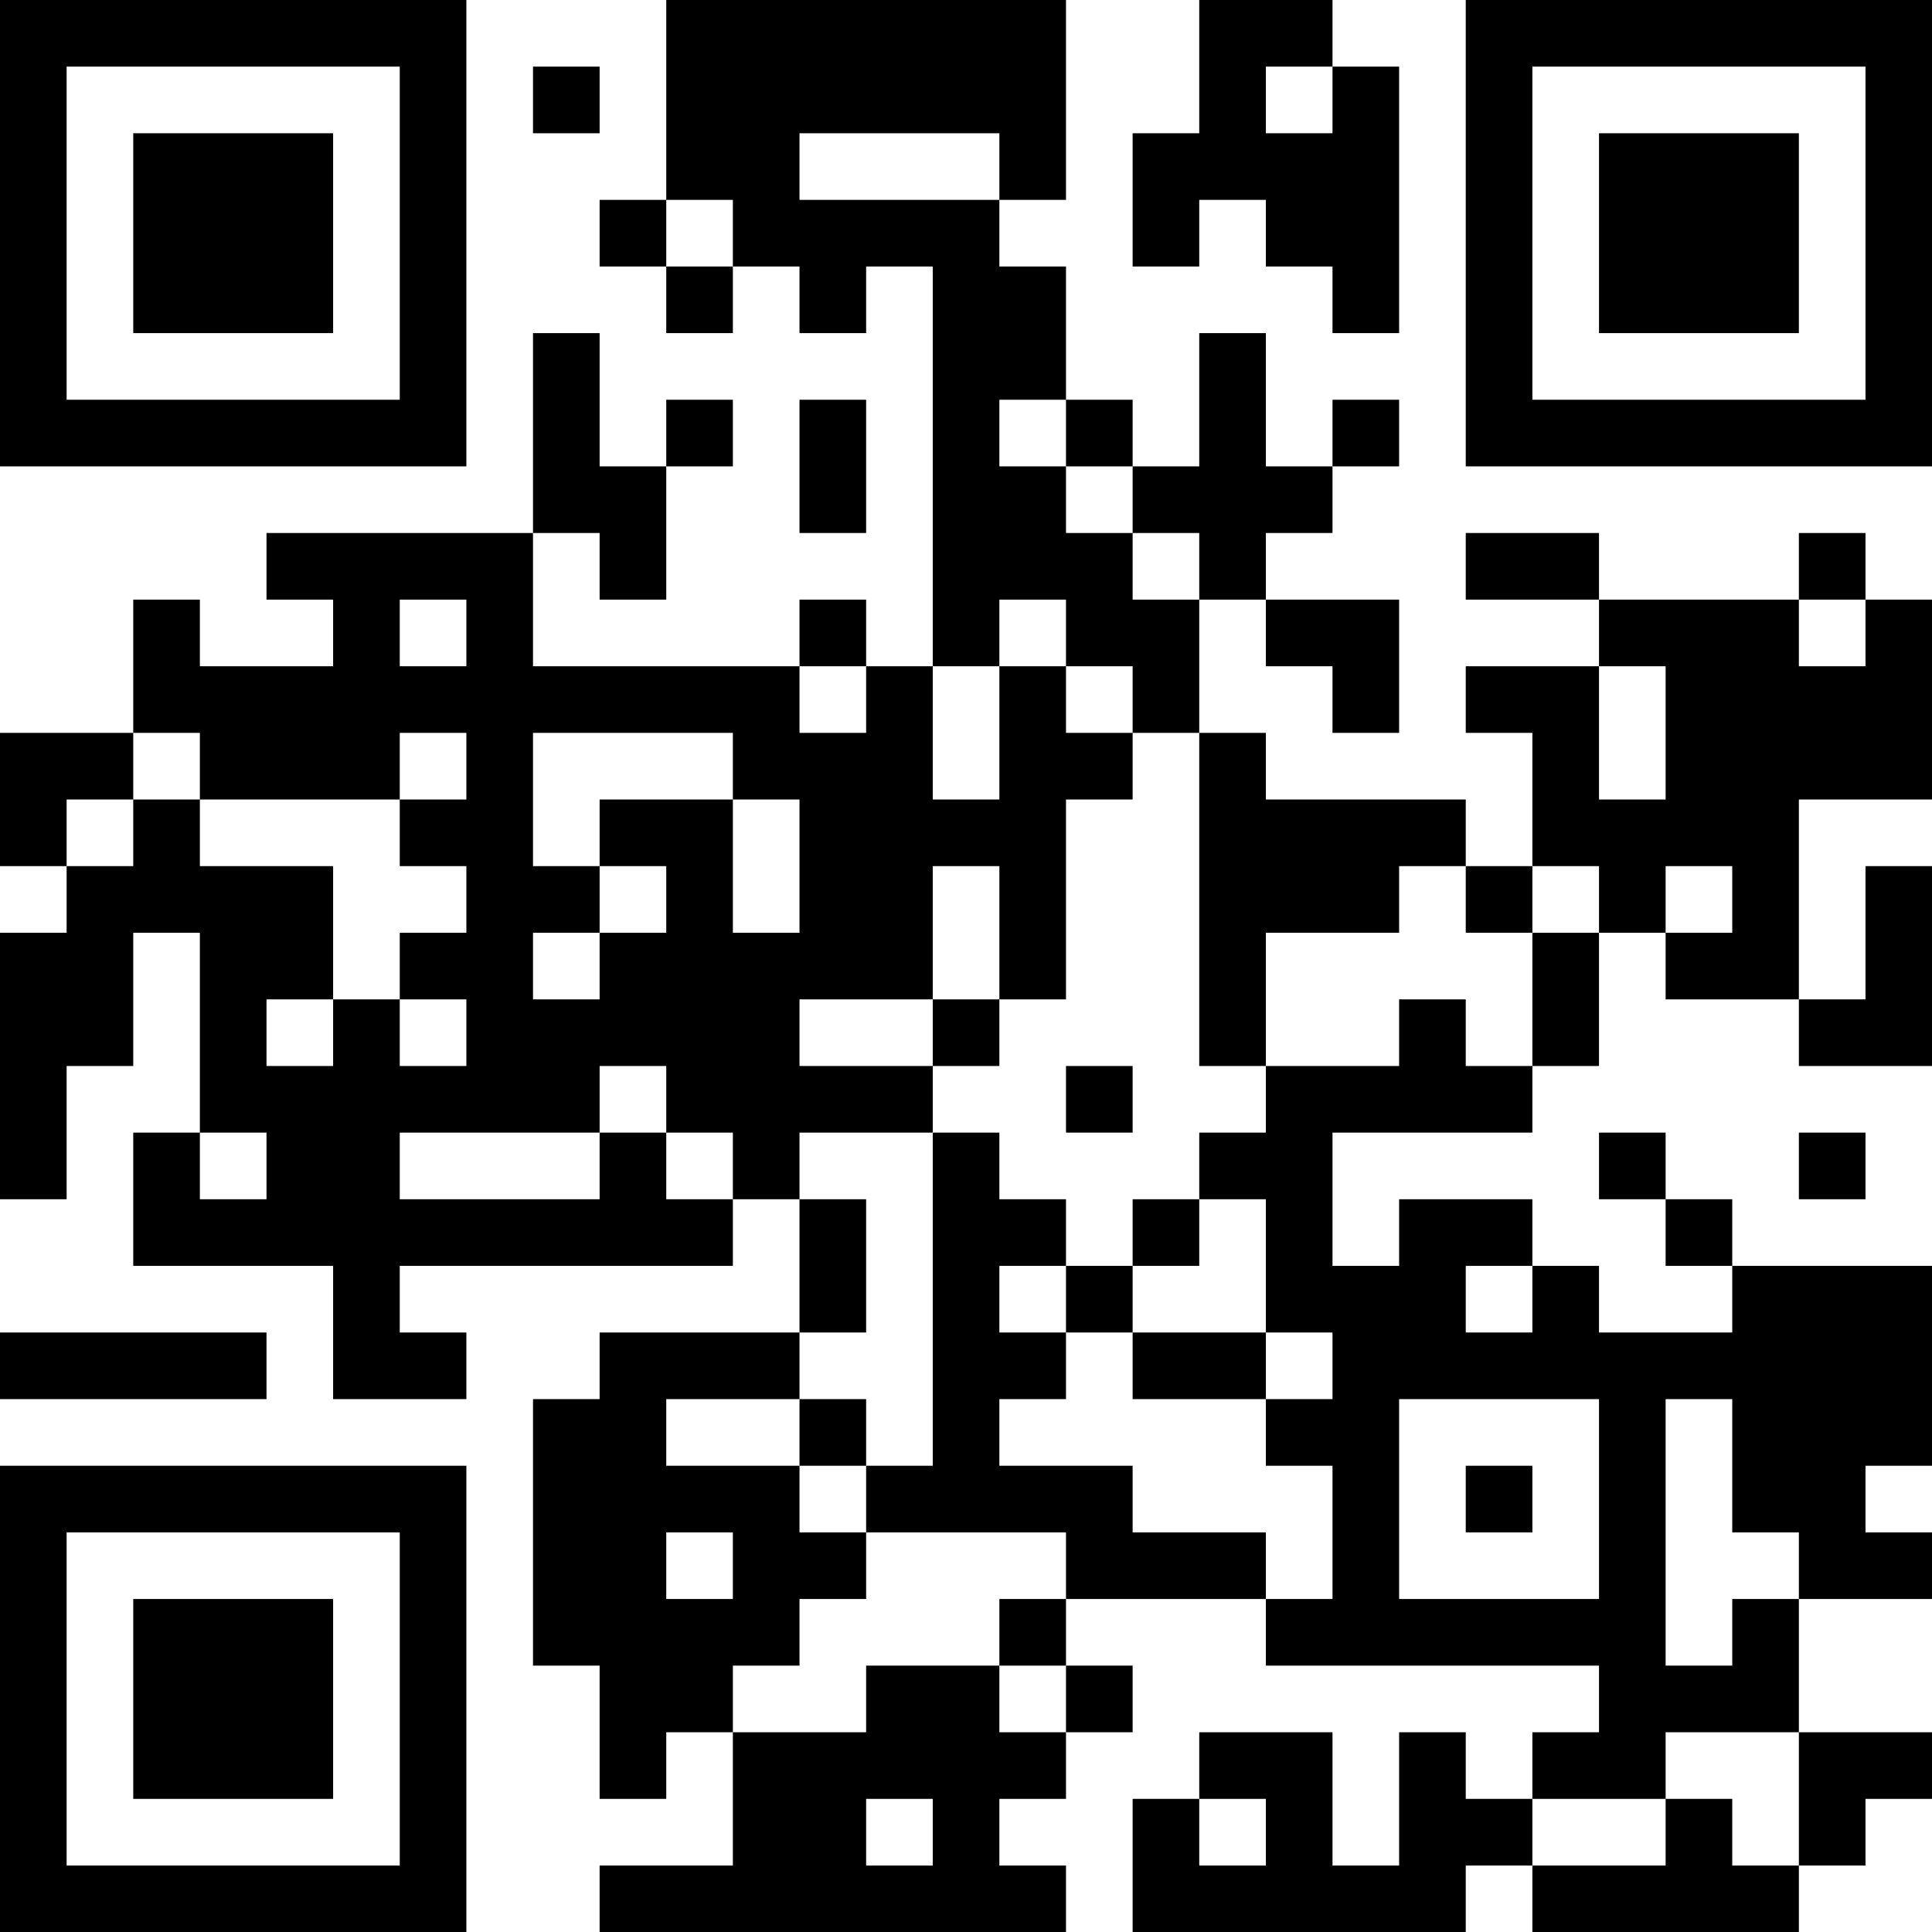 <?xml version="1.0" encoding="UTF-8"?>
<svg xmlns="http://www.w3.org/2000/svg" version="1.1" width="200" height="200" viewBox="0 0 200 200"><rect x="0" y="0" width="200" height="200" fill="#ffffff"/><g transform="scale(6.897)"><g transform="translate(0,0)"><path fill-rule="evenodd" d="M10 0L10 3L9 3L9 4L10 4L10 5L11 5L11 4L12 4L12 5L13 5L13 4L14 4L14 10L13 10L13 9L12 9L12 10L8 10L8 8L9 8L9 9L10 9L10 7L11 7L11 6L10 6L10 7L9 7L9 5L8 5L8 8L4 8L4 9L5 9L5 10L3 10L3 9L2 9L2 11L0 11L0 13L1 13L1 14L0 14L0 18L1 18L1 16L2 16L2 14L3 14L3 17L2 17L2 19L5 19L5 21L7 21L7 20L6 20L6 19L11 19L11 18L12 18L12 20L9 20L9 21L8 21L8 25L9 25L9 27L10 27L10 26L11 26L11 28L9 28L9 29L16 29L16 28L15 28L15 27L16 27L16 26L17 26L17 25L16 25L16 24L19 24L19 25L24 25L24 26L23 26L23 27L22 27L22 26L21 26L21 28L20 28L20 26L18 26L18 27L17 27L17 29L22 29L22 28L23 28L23 29L27 29L27 28L28 28L28 27L29 27L29 26L27 26L27 24L29 24L29 23L28 23L28 22L29 22L29 19L26 19L26 18L25 18L25 17L24 17L24 18L25 18L25 19L26 19L26 20L24 20L24 19L23 19L23 18L21 18L21 19L20 19L20 17L23 17L23 16L24 16L24 14L25 14L25 15L27 15L27 16L29 16L29 13L28 13L28 15L27 15L27 12L29 12L29 9L28 9L28 8L27 8L27 9L24 9L24 8L22 8L22 9L24 9L24 10L22 10L22 11L23 11L23 13L22 13L22 12L19 12L19 11L18 11L18 9L19 9L19 10L20 10L20 11L21 11L21 9L19 9L19 8L20 8L20 7L21 7L21 6L20 6L20 7L19 7L19 5L18 5L18 7L17 7L17 6L16 6L16 4L15 4L15 3L16 3L16 0ZM18 0L18 2L17 2L17 4L18 4L18 3L19 3L19 4L20 4L20 5L21 5L21 1L20 1L20 0ZM8 1L8 2L9 2L9 1ZM19 1L19 2L20 2L20 1ZM12 2L12 3L15 3L15 2ZM10 3L10 4L11 4L11 3ZM12 6L12 8L13 8L13 6ZM15 6L15 7L16 7L16 8L17 8L17 9L18 9L18 8L17 8L17 7L16 7L16 6ZM6 9L6 10L7 10L7 9ZM15 9L15 10L14 10L14 12L15 12L15 10L16 10L16 11L17 11L17 12L16 12L16 15L15 15L15 13L14 13L14 15L12 15L12 16L14 16L14 17L12 17L12 18L13 18L13 20L12 20L12 21L10 21L10 22L12 22L12 23L13 23L13 24L12 24L12 25L11 25L11 26L13 26L13 25L15 25L15 26L16 26L16 25L15 25L15 24L16 24L16 23L13 23L13 22L14 22L14 17L15 17L15 18L16 18L16 19L15 19L15 20L16 20L16 21L15 21L15 22L17 22L17 23L19 23L19 24L20 24L20 22L19 22L19 21L20 21L20 20L19 20L19 18L18 18L18 17L19 17L19 16L21 16L21 15L22 15L22 16L23 16L23 14L24 14L24 13L23 13L23 14L22 14L22 13L21 13L21 14L19 14L19 16L18 16L18 11L17 11L17 10L16 10L16 9ZM27 9L27 10L28 10L28 9ZM12 10L12 11L13 11L13 10ZM24 10L24 12L25 12L25 10ZM2 11L2 12L1 12L1 13L2 13L2 12L3 12L3 13L5 13L5 15L4 15L4 16L5 16L5 15L6 15L6 16L7 16L7 15L6 15L6 14L7 14L7 13L6 13L6 12L7 12L7 11L6 11L6 12L3 12L3 11ZM8 11L8 13L9 13L9 14L8 14L8 15L9 15L9 14L10 14L10 13L9 13L9 12L11 12L11 14L12 14L12 12L11 12L11 11ZM25 13L25 14L26 14L26 13ZM14 15L14 16L15 16L15 15ZM9 16L9 17L6 17L6 18L9 18L9 17L10 17L10 18L11 18L11 17L10 17L10 16ZM16 16L16 17L17 17L17 16ZM3 17L3 18L4 18L4 17ZM27 17L27 18L28 18L28 17ZM17 18L17 19L16 19L16 20L17 20L17 21L19 21L19 20L17 20L17 19L18 19L18 18ZM22 19L22 20L23 20L23 19ZM0 20L0 21L4 21L4 20ZM12 21L12 22L13 22L13 21ZM21 21L21 24L24 24L24 21ZM25 21L25 25L26 25L26 24L27 24L27 23L26 23L26 21ZM22 22L22 23L23 23L23 22ZM10 23L10 24L11 24L11 23ZM25 26L25 27L23 27L23 28L25 28L25 27L26 27L26 28L27 28L27 26ZM13 27L13 28L14 28L14 27ZM18 27L18 28L19 28L19 27ZM0 0L0 7L7 7L7 0ZM1 1L1 6L6 6L6 1ZM2 2L2 5L5 5L5 2ZM22 0L22 7L29 7L29 0ZM23 1L23 6L28 6L28 1ZM24 2L24 5L27 5L27 2ZM0 22L0 29L7 29L7 22ZM1 23L1 28L6 28L6 23ZM2 24L2 27L5 27L5 24Z" fill="#000000"/></g></g></svg>

